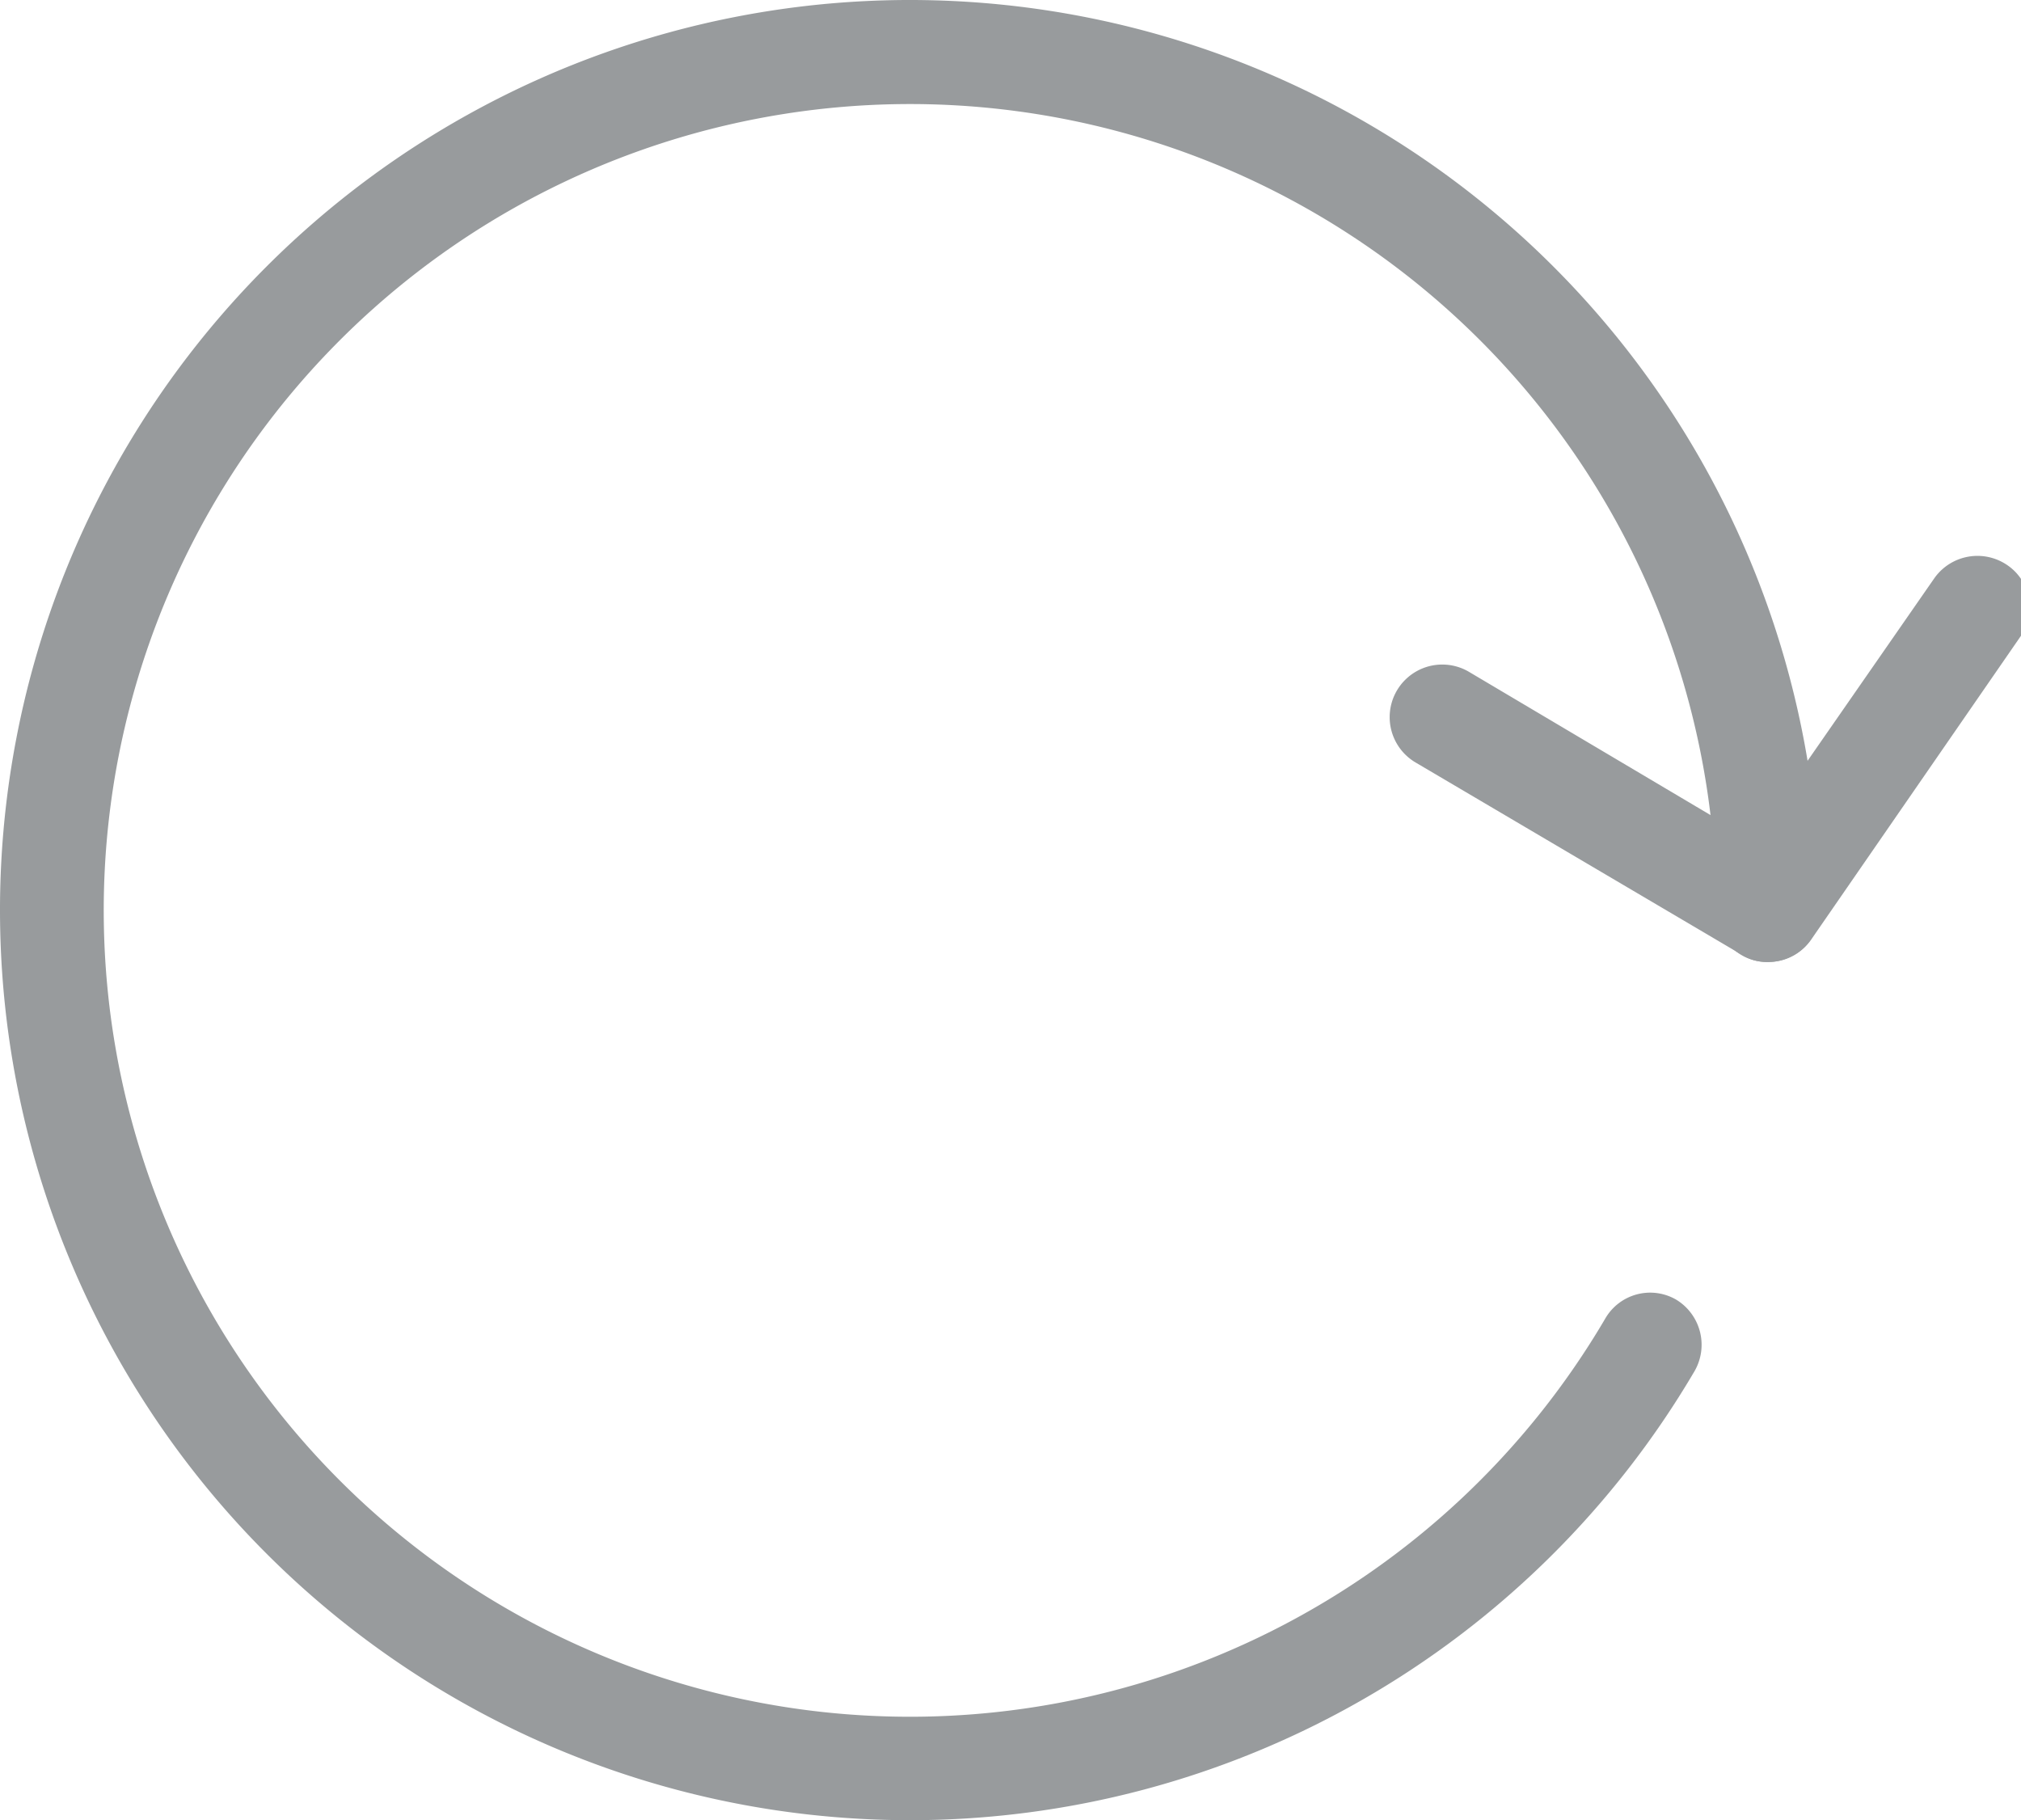 <svg id="Layer_1" data-name="Layer 1" xmlns="http://www.w3.org/2000/svg" viewBox="0 0 22.21 20"><defs><style>.cls-1{opacity:0.7;}.cls-2{fill:#6c7174;}</style></defs><title>Refresh</title><g class="cls-1"><path class="cls-2" d="M10,20A10,10,0,1,1,20,10a.57.57,0,0,1-.57.57.56.56,0,0,1-.57-.57,8.86,8.86,0,1,0-1.22,4.49.57.57,0,0,1,.78-.21.58.58,0,0,1,.2.79A10,10,0,0,1,10,20Zm0,0"/><path class="cls-2" d="M19.43,10.57a.51.51,0,0,1-.29-.08L15.56,8.38a.57.57,0,0,1,.58-1l3.12,1.85,2-2.88a.58.58,0,0,1,.8-.14.56.56,0,0,1,.14.79L19.9,10.33a.57.57,0,0,1-.47.24Zm0,0"/></g></svg>